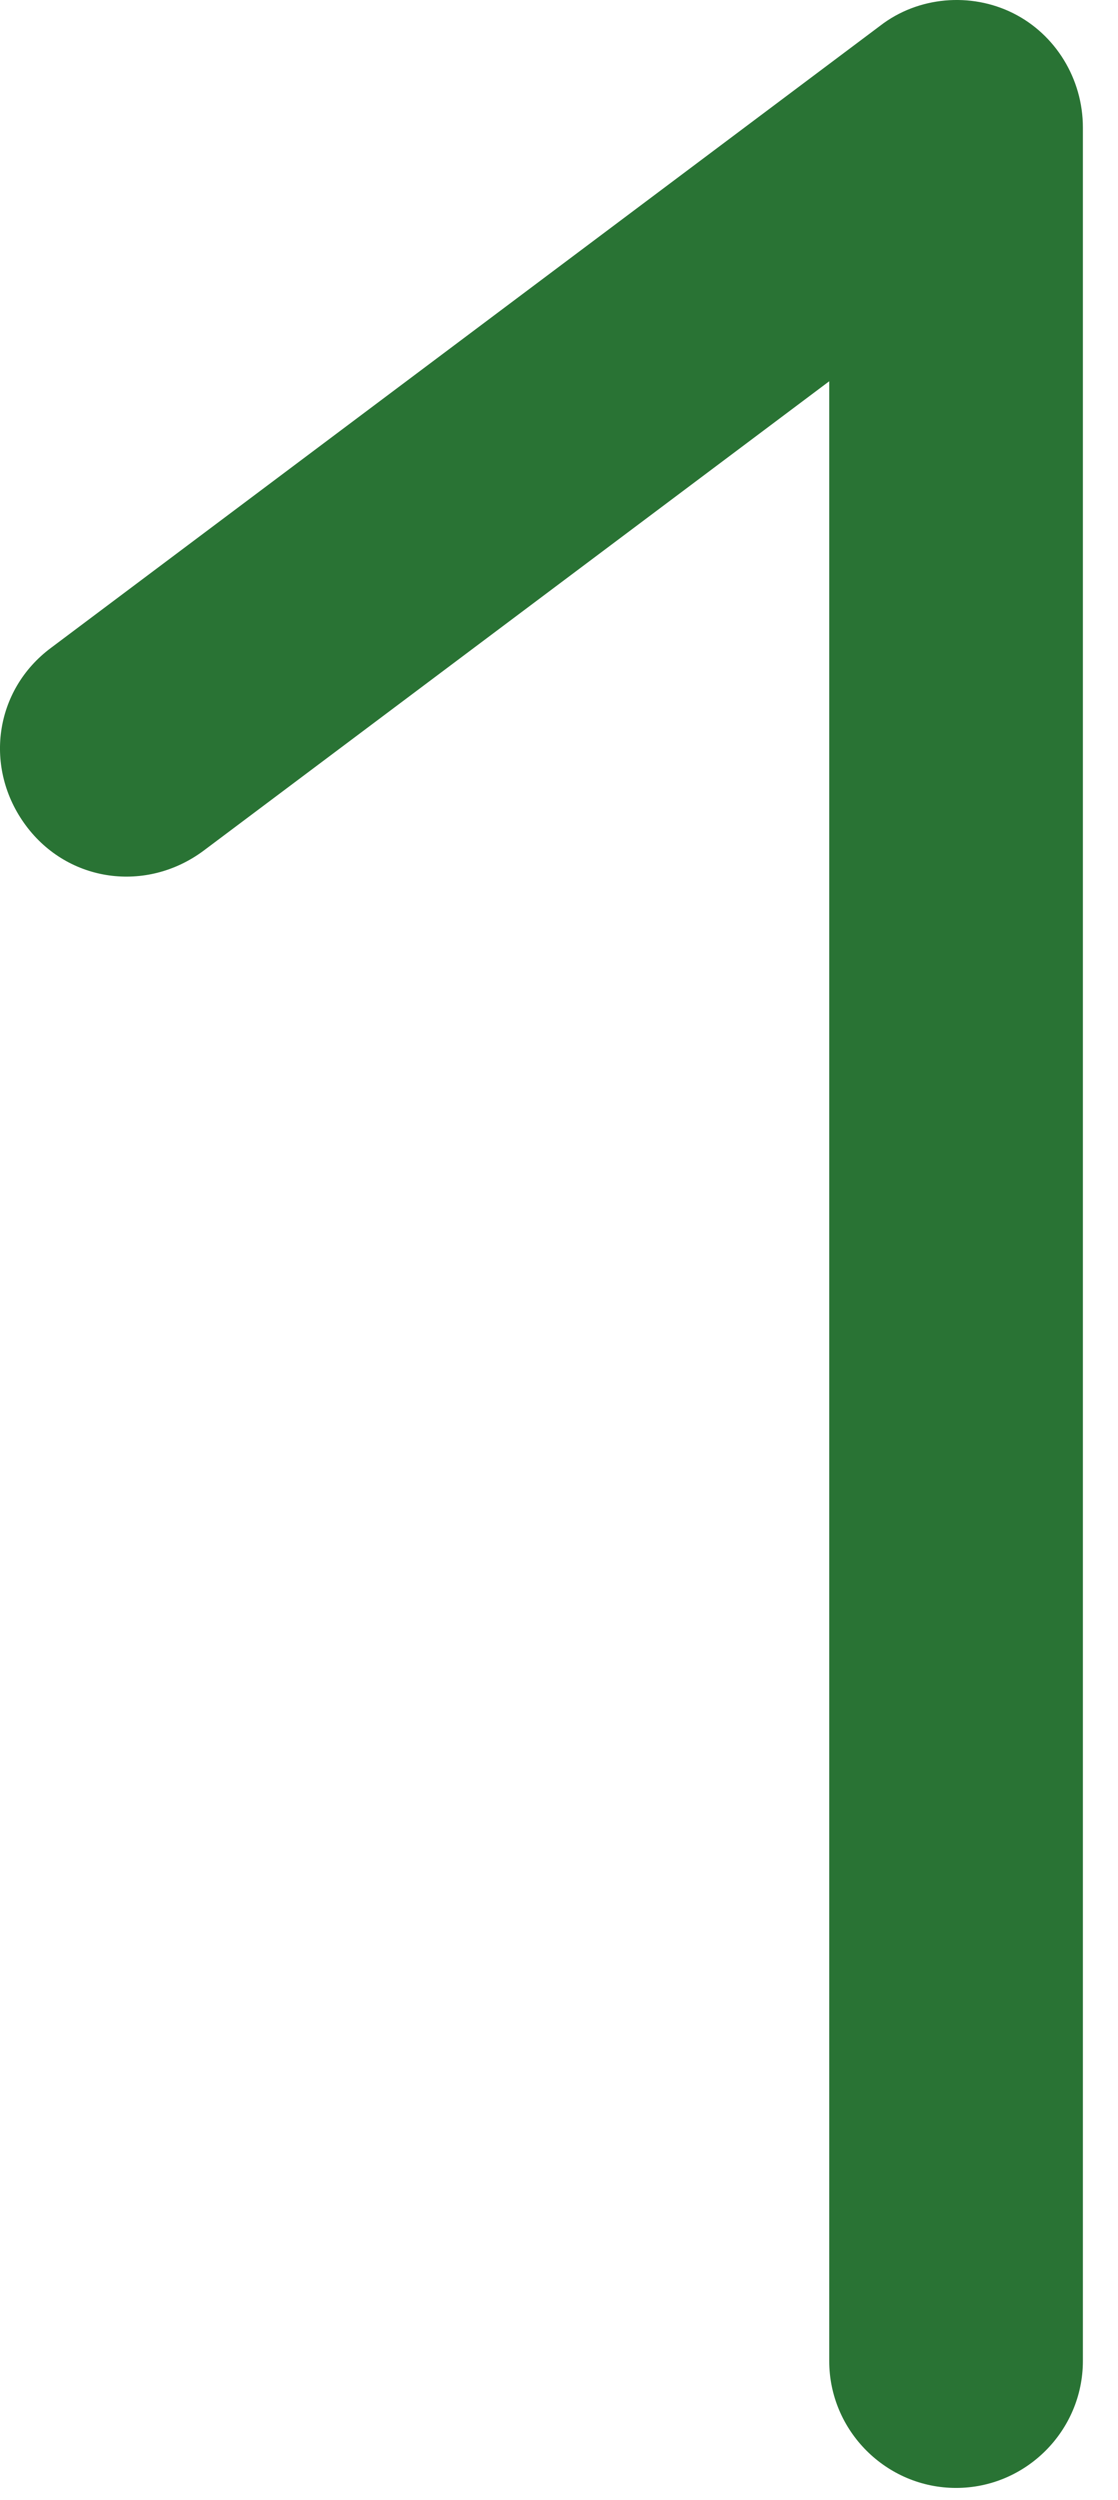 <svg width="17" height="38" viewBox="0 0 17 38" fill="none" xmlns="http://www.w3.org/2000/svg">
    <path
            d="M14.538 37.815C15.598 37.815 16.466 36.947 16.466 35.886V1.937C16.466 1.197 16.049 0.522 15.406 0.201C14.763 -0.121 13.959 -0.056 13.38 0.394L0.778 9.845C-0.09 10.489 -0.251 11.678 0.392 12.546C1.035 13.414 2.225 13.575 3.093 12.932L12.609 5.795V35.886C12.609 36.947 13.477 37.815 14.538 37.815Z"
            fill="#297334"
    />
</svg>
